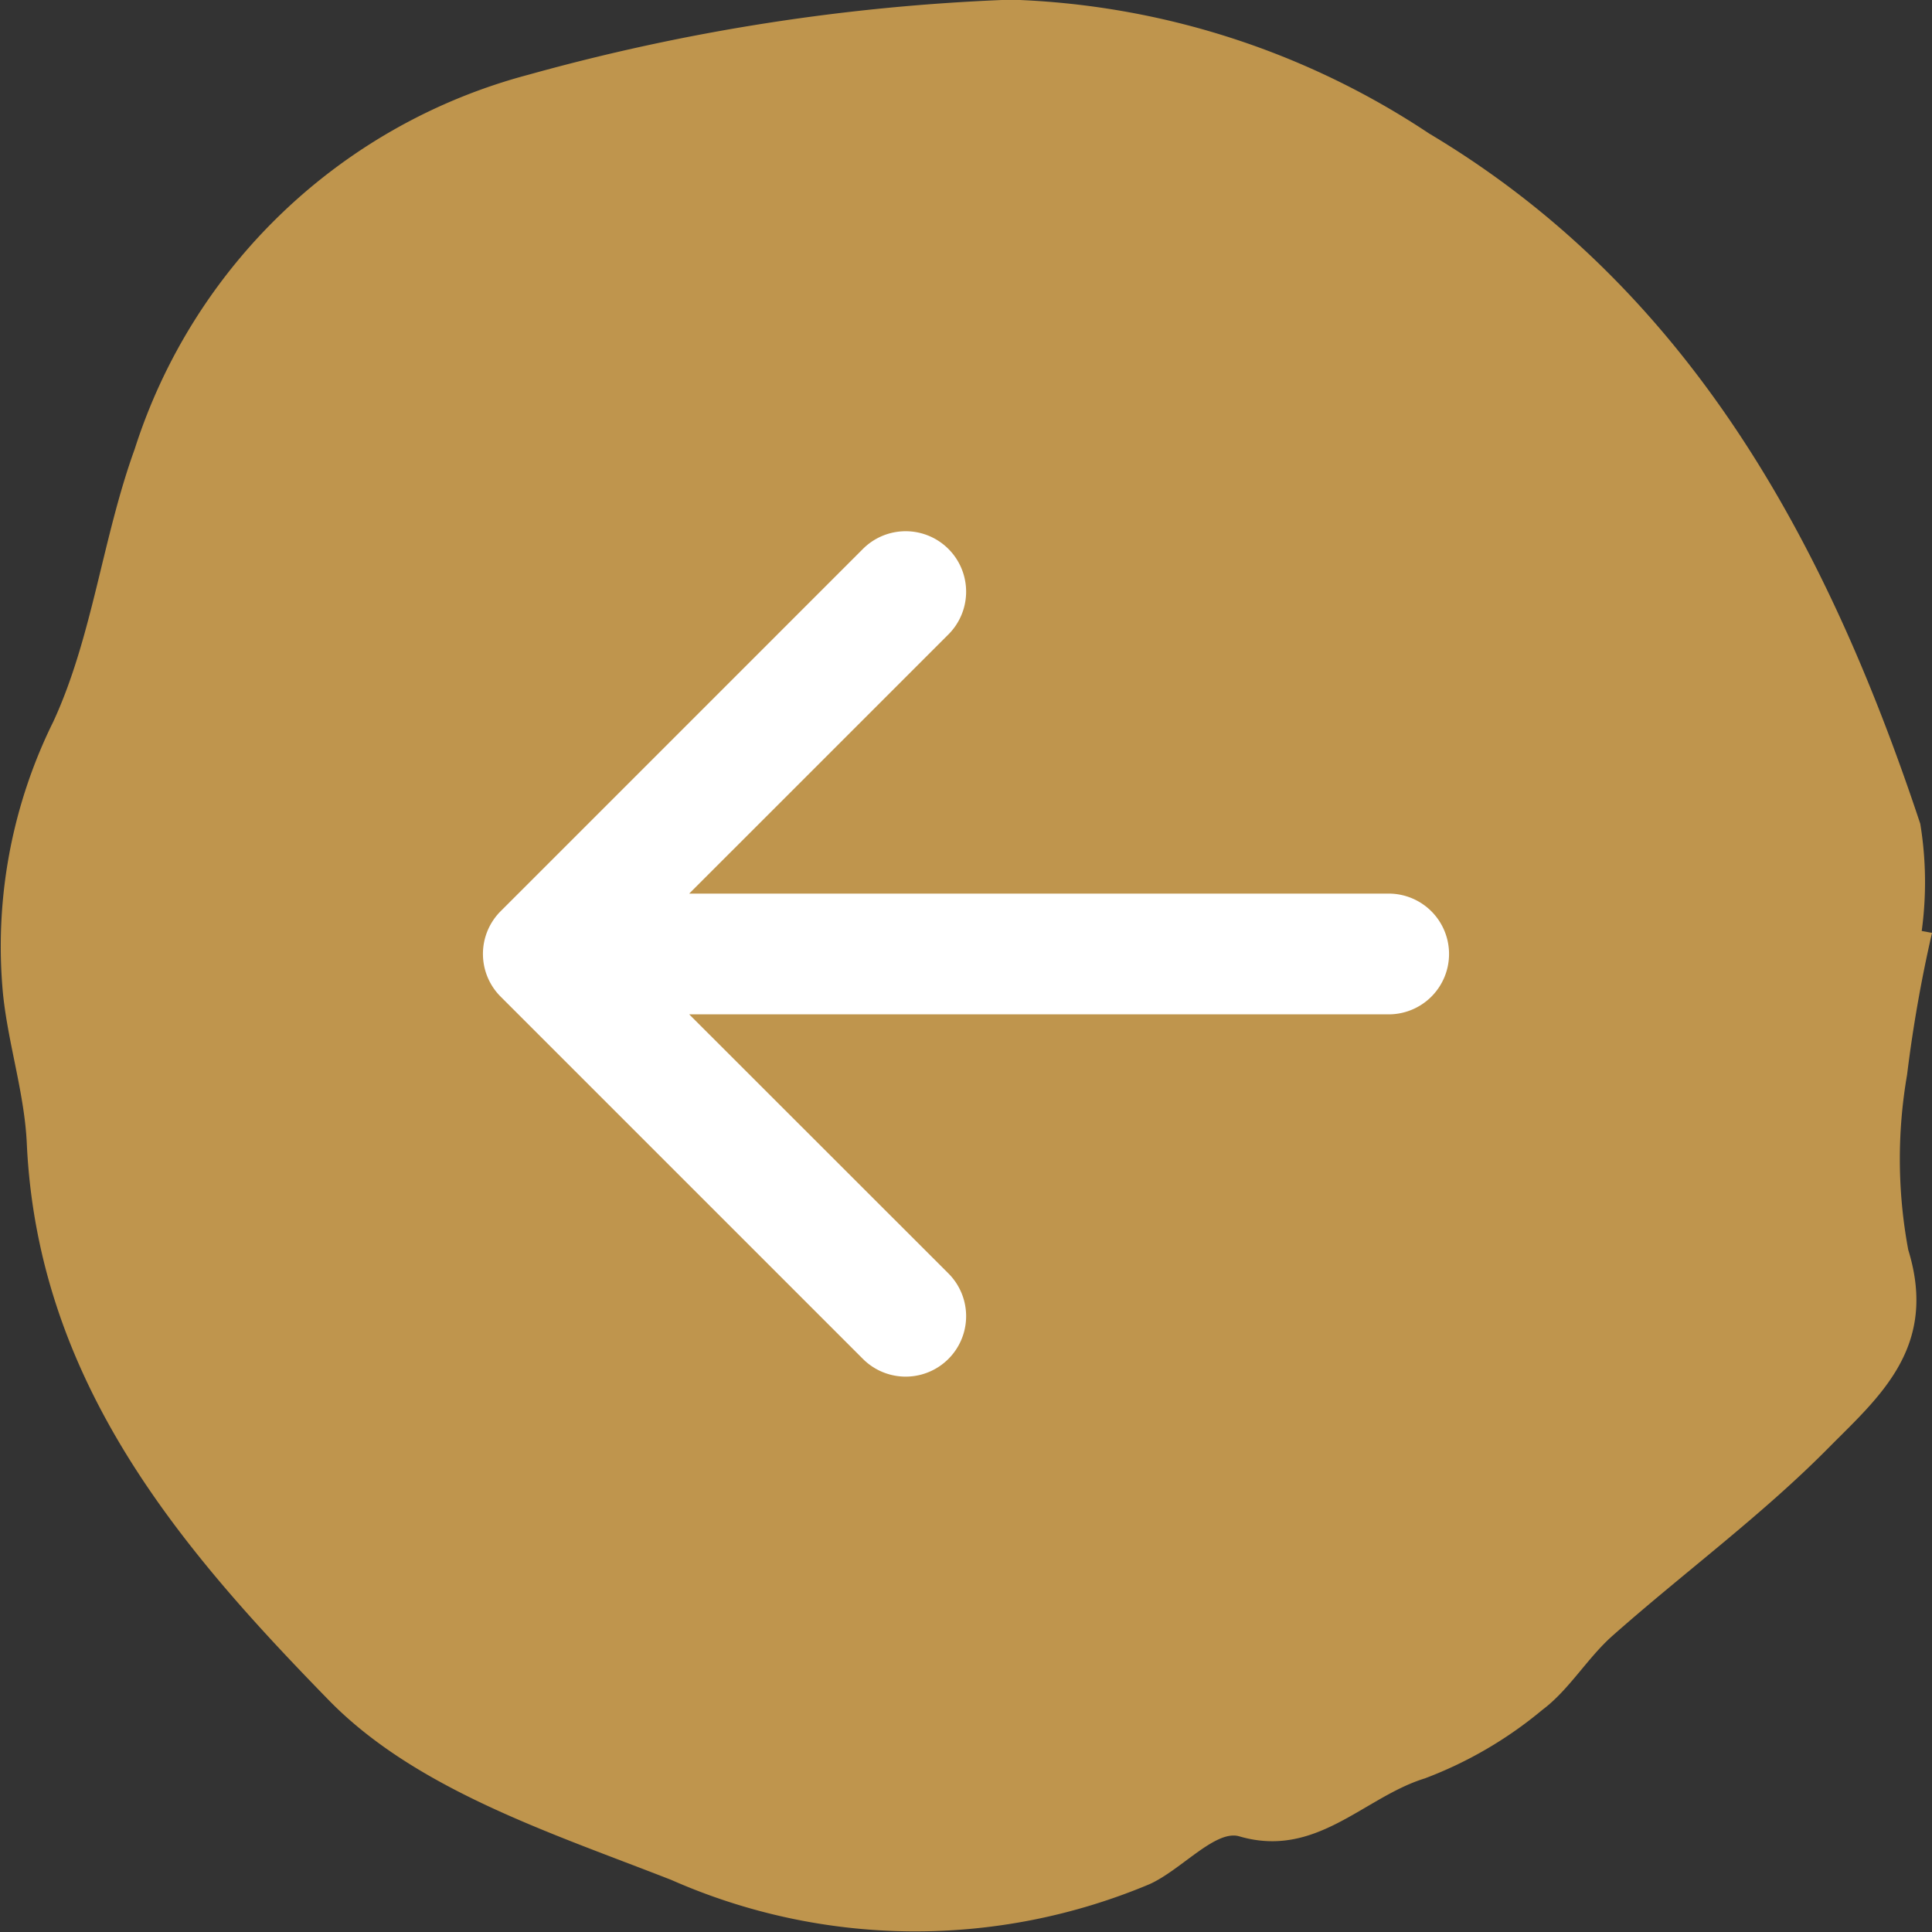 <svg xmlns="http://www.w3.org/2000/svg" width="40" height="40" viewBox="0 0 40 40"><rect x="0" y="0" width="40" height="40" fill="#333333" stroke="none"/><g transform="translate(-824 -1556)"><path d="M381.03,142.982a28.824,28.824,0,0,0-.516,2.938,10.226,10.226,0,0,0,.025,3.628c.62,2.011-.6,3.036-1.641,4.086-1.394,1.411-3,2.588-4.482,3.9-.523.463-.9,1.121-1.451,1.533a8.441,8.441,0,0,1-2.433,1.42c-1.268.39-2.249,1.667-3.845,1.2-.494-.143-1.206.7-1.86.992a12.513,12.513,0,0,1-9.9-.09c-2.486-.972-5.293-1.873-7.1-3.731-3.023-3.1-6.013-6.554-6.242-11.514-.048-1.038-.386-2.059-.493-3.1a10.494,10.494,0,0,1,1.041-5.634c.811-1.753,1.017-3.8,1.686-5.645a11.7,11.7,0,0,1,8.153-7.75,43.131,43.131,0,0,1,9.983-1.554,16.576,16.576,0,0,1,8.663,2.771c5.356,3.194,8.214,8.4,10.169,14.291a7.465,7.465,0,0,1,.03,2.22Z" transform="translate(482.97 1432.332)" fill="#bf954d"/><path d="M24,13.25a1.25,1.25,0,0,1-1.25,1.25H8.268l5.367,5.364a1.251,1.251,0,1,1-1.77,1.77l-7.5-7.5a1.25,1.25,0,0,1,0-1.77l7.5-7.5a1.251,1.251,0,1,1,1.77,1.77L8.268,12H22.749A1.25,1.25,0,0,1,24,13.25Z" transform="translate(830.001 1562.501)" fill="#fff" fill-rule="evenodd"/></g></svg>